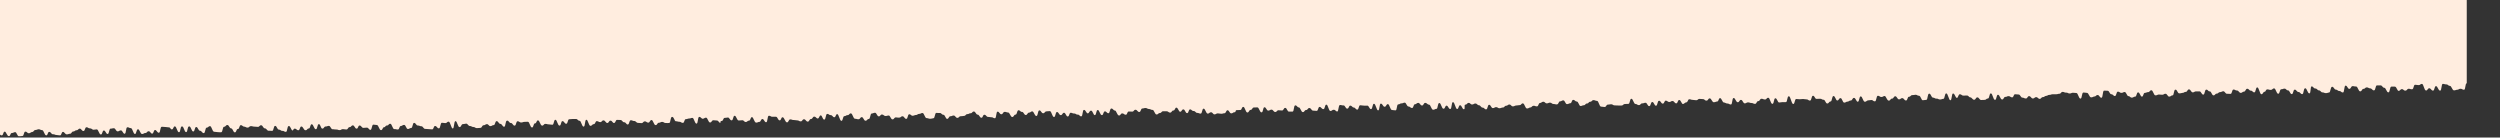 <?xml version="1.0" encoding="utf-8"?>
<!-- Generator: Adobe Illustrator 22.1.0, SVG Export Plug-In . SVG Version: 6.00 Build 0)  -->
<svg version="1.1" id="Livello_1" xmlns="http://www.w3.org/2000/svg" xmlns:xlink="http://www.w3.org/1999/xlink" x="0px" y="0px"
	 viewBox="0 0 2000 110" style="enable-background:new 0 0 2000 110;" xml:space="preserve">
<rect x="0" y="0" width="2000" height="110" fill="#333333" stroke="none"/>
<style type="text/css">
	.st0{fill:#FFEDDF;}
</style>
<g id="Livello_2_1_">
	<g id="Livello_1-2">
		<path class="st0" d="M-2.2-0.7V107h0.8c1.4,0,1.4,1.3,2.8,1.3s1-3,2.4-3c1.2,0,1.8,3.7,3.3,3.6c1.4,0,1-2.5,2.4-2.5
			s1.2-0.6,2.6-0.7c1.4,0,1.6,3.3,3,3.3s1.4-0.1,2.8-0.2c1.4,0,1-3.5,2.4-3.5c1.4,0,1.4,1.3,2.8,1.3s1.2-0.9,2.6-1s1.2-1.5,2.6-1.6
			c1.4-0.1,1.4-0.5,2.6-0.6c1.4,0,1.4,0.7,2.8,0.7s1.8,4.2,3.3,4.2c1.4,0,1-2.8,2.4-2.8s1.6,2,3,1.9s1.4,0.6,2.8,0.6
			s1.4,0.3,2.8,0.3c1.4,0,1-2.8,2.4-2.8c1.2,0,1.6,2,3,2c1.4,0,1.4-0.5,2.6-0.5c1.4,0,1.2-1.8,2.6-1.8c1.4,0,1.2-1,2.6-1
			c1.4,0,1.4-1.3,2.6-1.3c1.4,0,1.6,2,3,1.9c1.4-0.1,1-3,2.4-3c1.2-0.1,1.4,1,2.8,0.9c1.4-0.1,1.6,1.1,2.8,1.1
			c1.4,0,1.4-0.3,2.6-0.3c1.4,0,1.8,4.1,3.3,4.1c1.4,0,1-3.2,2.4-3.2c1.4,0,1.6,2.8,3,2.8c1.4,0,1-4.3,2.4-4.3
			c1.4,0,1.2-0.3,2.6-0.3c1.4,0,1.6,2.5,3,2.5s1.2-0.8,2.6-0.8c1.4,0,1.6,2.7,3,2.7c1.4,0,0.8-5.2,2.2-5.2c1.4,0,1.4,0.7,2.8,0.7
			c1.4,0,1.8,4.7,3.3,4.7c1.2,0,1-3.8,2.4-3.8c1.4,0,1.8,3.9,3.3,3.8c1.4,0,1.2-0.8,2.6-0.8c1.4,0,1.2-1.4,2.6-1.4
			c1.4,0,1.6,1.9,2.8,1.9c1.4,0,1-2.9,2.4-2.9c1.2,0,1.6,2.2,3,2.2c1.4,0,0.8-4.8,2.4-4.8c1.4,0,1.4,0.2,2.8,0.2s1.4,0.3,2.8,0.3
			c1.4,0,1.2,1.7,2.4,1.6c1.4,0,1-2.4,2.4-2.4c1.4,0,1.8,4.7,3.3,4.7c1.4,0,0.8-4.7,2.4-4.7s1.8,4.6,3.3,4.6c1.4,0,0.8-4.5,2.4-4.6
			c1.6-0.1,1.8,4.1,3.3,4.1c1.4,0,1-3.6,2.4-3.6c1.4,0,1.6,3,3,3s1.6,1.9,3,1.9s1-4.4,2.4-4.4c1.4,0,1.2-1.2,2.6-1.2
			s1.8,4.5,3.3,4.5c1.4,0,1.4,0.3,2.8,0.3c1.4,0,1.4,0.2,2.8,0.1c1.4,0,1-4.4,2.4-4.4s1.2-1.4,2.6-1.4c1.4,0,1.6,2.7,3,2.7
			s1.6,3.3,3,3.2c1.4,0,1-2.7,2.4-2.7s1-3,2.4-3.1c1.2,0,1.4,1.2,2.6,1.2c1.2,0,1.4,0.8,2.8,0.8s1.2-1.2,2.6-1.2
			c1.4,0,1.4,0.4,2.8,0.4s1.4,0.2,2.8,0.2s1.2-1.3,2.6-1.3c1.4,0,1.6,2.5,3,2.5s1.6,1.9,3,1.9c1.4-0.1,1.4,0.1,2.8,0.1s1-3.9,2.4-4
			c1.4-0.1,1.6,3,3,3c1.4-0.1,1.4,1.1,2.8,1s1.4,0.8,2.8,0.8c1.4,0,0.8-4.7,2.4-4.7c1.4,0,1.8,3.6,3,3.6c0.6-0.2,0.6-1.5,1.8-1.5
			s1.4,1.3,2.8,1.3s1-3,2.4-3c1.4-0.1,1.8,3,3.3,3c1.5,0,1.2-1.4,2.6-1.4s1-3.4,2.4-3.4s1.8,4.1,3.3,4c1.4-0.1,1-4.1,2.4-4.1
			c1.4,0,1.4,3.6,2.8,3.6c1.4,0,1.2-1.7,2.6-1.7c1.4,0,1.4-0.5,2.6-0.5c1.4,0,1.6,2.8,3,2.7c1.4-0.1,1.4,0.3,2.8,0.2
			c1.4-0.1,1.4,0.5,2.8,0.5s1.2-0.8,2.6-0.8c1.4,0,1.4,0.3,2.8,0.3s1.2-1.9,2.6-1.9c1.4,0,1.2-1.4,2.6-1.4c1.4,0,1.6,2.7,3,2.6
			c1.4,0,1-2.5,2.4-2.5c1.4,0,1.6,1.9,3,1.9s1.4-0.2,2.8-0.2c1.4,0,1.6,1.8,2.8,1.8c1.4,0,1-4.2,2.4-4.2c1.4,0,1.4,0.3,2.8,0.3
			c1.4,0,1.8,4.1,3.3,4.1c1.4,0,1.2-2.3,2.4-2.3c1.2,0,1-1.4,2.4-1.4s1.2-1.4,2.6-1.4c1.4,0,1.8,4.4,3.3,4.3
			c1.4-0.1,1.4,0.3,2.8,0.3s1-2.8,2.4-2.8c1.2,0,1.2-0.9,2.6-0.9c1.4,0,1.6,3.3,3,3.3c1.4,0,1.2-0.8,2.6-0.8c1.4,0,1-4.1,2.4-4.1
			c1.4,0,1.6,2.2,3,2.1c1.4,0,1.4,0.6,2.8,0.6c1.4,0,1.6,2.1,3,2.1s1.4,0.2,2.8,0.2c1.4,0,1.4,0.2,2.8,0.2c1.4,0,1-2.7,2.4-2.7
			c1.4,0,1.6,1.9,3,1.9c1.4,0,1-4.4,2.4-4.5c1.4,0,1.4,0.3,2.8,0.3c1.4,0,1.2-1.2,2.6-1.2c1.4,0,2,5.5,3.3,5.5
			c1.3,0,0.8-5.8,2.2-5.9c1.4,0,1.8,4.9,3.3,4.8c1.4-0.1,1.2-2.4,2.6-2.4c1.2,0,1.4-0.3,2.6-0.4c1.4,0,1.6,1.9,3,1.9
			c1.4,0,1.4,0.8,2.8,0.8c1.4,0,1.4,0.9,2.8,0.9c1.4,0,1.4-0.2,2.8-0.2c1.4,0,1.2-2.1,2.6-2.1c1.4,0,1.2-0.8,2.6-0.9
			c1.4,0,1.6,1.7,2.8,1.6c1.4,0,1.2-0.8,2.6-0.8c1.4,0,1-3.1,2.4-3.2c1.4,0,1.6,2.2,3,2.2s1.6,2.3,3,2.3c1.4,0,0.8-4.9,2.4-4.9
			c1.4-0.1,1.6,2,3,1.9c1.4-0.1,1.6,2.2,3,2.1c1.4,0,1-3.5,2.4-3.5c1.4,0,1.4,1,2.8,1c1.4,0,1.4-0.5,2.6-0.5c1.4,0,1.4-0.1,2.8-0.1
			c1.4,0,1.8,4.6,3.3,4.6c1.4,0,1-3.3,2.4-3.3c1.4,0,1-2.4,2.4-2.4s1.8,4.2,3.3,4.2c1.4,0,1.2-1.4,2.6-1.4c1.4,0,1.4,0.4,2.8,0.4
			s1.4,0.3,2.8,0.3c1.4,0,1-4,2.4-4c1.4,0,1.8,4.7,3.3,4.7c1.5,0,1-3.6,2.4-3.6c1.4,0,1.6,2.2,3,2.1c1.4,0,1-3.6,2.4-3.6
			c1.4,0,1.4-0.2,2.6-0.2c1.4,0,1.4,0,2.8,0c1.4,0,1.4,1.4,2.8,1.4c1.4,0,1.8,4.7,3.3,4.7c1.4,0,0.8-5.5,2.2-5.5s1.8,4.9,3.3,4.9
			c1.4-0.1,1.2-1.3,2.6-1.4c1.4,0,1.2-2.4,2.4-2.4c1.4,0,1.4,0.8,2.8,0.8c1.4,0,1.2-1.4,2.6-1.4c1.4,0,1.8,2.1,3,2.1
			c1.4,0,1.2-1.9,2.6-1.9c1.4,0,1.6,1.9,2.8,1.9c1.4-0.1,1.2-2.5,2.4-2.5c1.4,0,1.4,0.1,2.8,0.1c1.4,0,1.6,1.9,3,1.8
			c1.4,0,1.6,1.9,2.8,1.8c1.4,0,1-3.3,2.4-3.4c1.4-0.1,1.4,0.7,2.8,0.6c1.4,0,1.6,1.5,3,1.5c1.4,0,1.4,0.2,2.8,0.2
			c1.4,0,1.2-1.3,2.6-1.4c1.4-0.1,1.4,1,2.8,1s1.2-2,2.6-2.1c1.4,0,1.8,4.1,3.3,4.1c1.4,0,1.2-1.9,2.6-1.9c1.4,0,1.2-0.7,2.6-0.7
			c1.4,0,1.4,0.9,2.8,0.9s1.4,0.1,2.8,0c1.4-0.1,0.8-4.9,2.4-4.9c1.6,0,1.8,3.6,3,3.5c1.4,0,1.4,0.4,2.8,0.4c1.4,0,1.4,0.9,2.8,0.9
			c1.4,0,1-3,2.4-3s1.4-0.5,2.6-0.5c1.4,0,1.4-0.5,2.6-0.5c1.4,0,1.8,4.6,3.3,4.6c1.4,0,0.8-5.3,2.2-5.4c1.4,0,1.6,1.5,2.8,1.5
			c1.2,0,1.2-0.8,2.6-0.9c1.4,0,1.8,4,3.3,3.9c1.4-0.1,1.2-1.8,2.6-1.8c1.4,0,1.4,0.2,2.8,0.2c1.4,0,1.6,2,3,2
			c-0.4-0.1-0.4-1.6,0.8-1.6c1.4,0,1.2-2.5,2.4-2.5c1.2,0,1.4-0.2,2.6-0.3c1.2-0.1,1.6,2.3,3,2.3c1.4,0,1-3.6,2.4-3.7
			c1.4,0,1.8,3.9,3.3,3.8c1.4-0.1,1.4-0.1,2.8-0.2c1.4-0.1,1.4,1.4,2.8,1.4c1.4,0,1.2-1.1,2.6-1.1s1-2.8,2.4-2.8
			c1.2,0,1.8,4.4,3.3,4.4c1.4,0,1.4-0.6,2.6-0.6c1.2,0,1.2-2.3,2.4-2.3c1.4,0,1.6,2.6,3,2.6s0.8-5.1,2.2-5.2
			c1.4-0.1,1.4,0.9,2.8,0.8c1.4-0.1,1.4,0.1,2.8,0s1.6,2.9,3,2.9s1-2.5,2.4-2.5s2,4.1,3.5,4.1c1.4,0,1.2-2.4,2.6-2.4
			s1.4,0.6,2.8,0.5c1.4,0,1.4,0.3,2.8,0.3c1.4,0,1.4,0.8,2.8,0.8c1.4,0,1.2-1.7,2.6-1.7c1.4,0,1.6,1.9,3,1.9c1.4,0,1.2-2.1,2.6-2.1
			s1.2-1.9,2.6-1.9c1.4,0,1.6,1.5,2.8,1.5s1.2-2.5,2.4-2.5c1.2,0,1.4,3.4,2.8,3.4s1-4.6,2.4-4.6c1.4,0,1.4,1.1,2.8,1
			c1.4,0,1.6,1.7,2.8,1.7c1.4,0,1-2.5,2.4-2.5c1.2,0,2,5.4,3.3,5.4c1.4,0,1-3.7,2.4-3.8c1.4,0,1.2-0.8,2.6-0.8
			c1.4,0,1.2-1.4,2.6-1.4c1.4,0,1.8,4.3,3.3,4.3c1.4,0,1.4,0.4,2.8,0.4c1.4,0,1.2-1.6,2.6-1.7c1.4,0,1.6,2.9,3,2.9
			c1.4,0,1.2-1.4,2.6-1.4c1.4,0,1-4.3,2.4-4.4c1.4-0.1,1.2-0.5,2.6-0.6c1.4,0,1.6,2.9,3,2.9c1.4,0,1.2-1.5,2.6-1.5s1.4,1.2,2.8,1.2
			c1.4,0,1.4-0.4,2.6-0.4c1.2,0,1.6,3.1,3,3.1c1.4,0,1.2-1.5,2.6-1.6c1.4,0,1.4,0.3,2.8,0.2c1.4,0,1.2-1.1,2.6-1.1s1.6,2.1,3,2.1
			s1-3.7,2.4-3.7s1.4,1.3,2.8,1.2c1.4-0.1,1.4-0.6,2.6-0.6c1.2,0,1.2-0.9,2.6-0.9c1.4,0,1.2-0.7,2.6-0.7c1.4,0,1.8,4.1,3.3,4.1
			c1.4,0,1.4,0.5,2.8,0.5c1.4,0,1.4-0.3,2.6-0.4c1.4,0,1-4.3,2.4-4.3s1.4,0.2,2.8,0.1c1.4,0,1.4,1.4,2.8,1.4c1.4,0,1.8,3.4,3,3.3
			c1.4,0,1.2-2,2.6-2.1c1.4,0,1.4-0.6,2.6-0.6c1.4,0,1.6,1.9,3,1.9c1.4,0,1.2-1.3,2.6-1.3c1.4,0,1.4-0.2,2.8-0.3
			c1.4-0.1,1.2-1.4,2.6-1.4s1.2-0.7,2.6-0.7s1.2-1.4,2.6-1.4c1.4,0,1.6,2.5,3,2.5c1.4,0,1.6,2.5,3,2.5s1-2.4,2.4-2.4
			c1.4,0,1.6,1.7,2.8,1.7c1.4,0,1.4,0.3,2.8,0.3c1.4-0.1,1.4,0.8,2.8,0.8c1.4,0,0.8-5.3,2.2-5.3c1.4,0,1.6,2.2,3,2.1
			c1.4,0,1.2-1.9,2.6-1.9c1.4-0.1,1.4,0.5,2.8,0.5c1.4,0,1.8,3.6,3.3,3.6c1.4,0,1.2-1.9,2.6-1.9c1.4,0,1-3.4,2.4-3.5
			c1.4,0,1.4,1.4,2.8,1.3c1.4,0,1.6,2.5,3,2.5s1.2-1.8,2.6-1.9c1.4,0,1.2-1,2.6-1c1.4,0,1.8,3.7,3.3,3.7c1.4,0,1-4.5,2.4-4.5
			s1.6,2.3,3,2.3c1.4,0,1.2-1.4,2.6-1.5c1.4-0.1,1.4-0.2,2.8-0.2s1.8,4.7,3.3,4.7c1.4,0,1-4,2.4-4c1.4,0,1.6,2.5,3,2.5
			s1.2-1.8,2.6-1.9c1.4,0,1.6,3,3,3c1.4,0,1-3,2.4-3c1.2,0,1.4,0.7,2.8,0.6c1.4,0,1.4,1,2.8,0.9s1.4,1.4,2.8,1.4
			c1.4-0.1,0.8-5.2,2.2-5.2c1.4,0,1.8,2.8,3,2.8c1.2,0,1.2-2.1,2.6-2.2s1.8,3.6,3,3.6c1.4,0,1-4.1,2.4-4.1c1.4,0,1.8,4.1,3.3,4.1
			c1.4,0,1-2.9,2.4-3c1.2-0.1,1.6,1.5,2.8,1.5c1.4,0,1-3.8,2.4-3.8s1.6,1.7,2.8,1.6c1.2-0.1,1.8,4,3.3,4c1.4,0,1.2-1.7,2.6-1.7
			c1.4,0,1.4,1.1,2.8,1.1s1-2.6,2.4-2.6s1.4,0.1,2.8,0.1c1.4,0,1.2-1.5,2.6-1.5c1.4,0,1.6,1.8,3,1.8s1.2-2.8,2.4-2.8
			s1.4-0.4,2.6-0.4c1.4,0,1.4,0.8,2.8,0.8c1.4,0,1.4,0.8,2.8,0.7c1.4,0,1.8,3.8,3.3,3.7c1.4,0,1.2-1.2,2.6-1.2s1.2-1.4,2.6-1.4h2.8
			c1.4,0,1.4,1.1,2.8,1.1s1.2-1.7,2.6-1.7c1.4,0,1.2-2.3,2.4-2.3c1.4,0,1.8,3.3,3,3.3c1.4,0,1.2-1.9,2.6-1.9c1.4,0,1.6,3.1,3,3
			c1.4,0,1-3,2.4-3c1.2,0,1.4,1.4,2.8,1.3c1.4,0,1.6,1.5,2.8,1.5c1.4,0,1.6,0.6,2.8,0.6c1.4,0,1-4,2.4-4c1.4,0,1.8,4,3.3,4
			c1.4,0,1.2-1.1,2.6-1.1c1.4,0,1.6,1.8,2.8,1.7c1.4,0,1.2-0.8,2.6-0.8s1.4,0.3,2.8,0.3c1.4,0,1.4-0.4,2.6-0.4
			c1.2,0,1.2-2.3,2.4-2.4c1.4,0,1.6,2.5,3,2.5c1.4,0,1.2-0.9,2.6-0.9c1.4,0,0.4-1.7,1.8-1.7c1.4,0,1.4-0.1,2.8-0.1
			c1.4,0,1-2.4,2.4-2.5s1.8,4.5,3.3,4.5c1.4,0,1.2-2,2.6-2.1c1.4,0,1.2-1.9,2.6-1.9l2.8-0.1c1.4,0,1.8,4,3.3,4c1.5,0,1-4.1,2.4-4.1
			s1.6,2.7,3,2.7s1.2-0.8,2.6-0.8c1.4,0,1.6,1.9,3,1.9c1.4,0,1.2-1.4,2.6-1.4s1.4,0.2,2.8,0.2s1.2-2.1,2.6-2.1c1.4,0,1.6,3.1,3,3
			c1.4,0,1.4,0,2.8,0s0.8-4.9,2.2-5c1.4-0.1,1.6,1.7,2.8,1.6c1.4,0,1.8,3.8,3.3,3.8c1.4,0,1.2-1.7,2.6-1.7s1.2-1.6,2.6-1.6
			c1.4,0,1.6,2.1,3,2.1c1.4,0,1.4,0.2,2.8,0.2s1-3.1,2.4-3.2c1.2,0,1.6,1.8,3,1.8c1.4,0,1-3.6,2.4-3.6s1.8,5.2,3.3,5.1
			c1.4-0.1,1.2-1,2.6-1s1.6,1.4,2.8,1.4c1.2,0,0.8-5.2,2.2-5.2s1.4,0.4,2.8,0.3c1.4,0,1.6,2.7,3,2.6c1.4,0,1.2-2.4,2.4-2.4
			c1.4,0,1.6,1.5,2.8,1.5c1.2,0,1.6,1.7,2.8,1.7c1.4,0,1-3.5,2.4-3.5s1.4,0.3,2.8,0.3c1.4,0,1.4,0.1,2.8,0s1.6,2.8,3,2.8
			s1-4.3,2.4-4.3c1.4,0,2,5.4,3.3,5.3c1.4,0,0.8-5.4,2.2-5.4c1.4,0,1.6,2.5,3,2.5s1.2-2.1,2.6-2.1c1.4,0,1.8,4.7,3.3,4.7
			c1.4,0,1.4,0.3,2.8,0.3s0.8-4.8,2.2-4.8c1.4,0,1.2-0.8,2.6-0.8s1.4-0.6,2.6-0.6c1.2,0,1.6,3.1,3,3.1s1.4,1.2,2.8,1.2s1-3,2.4-3
			c1.2,0,1.2-1.1,2.6-1.1s1.6,2.1,3,2.1c1.4,0,1.2-2.1,2.6-2.1s1.6,1.4,3,1.4s1.8,4.1,3.3,4.1c1.4,0,1.4-0.7,2.6-0.7
			c1.4,0,0.8-4.7,2.4-4.7c1.4,0,1.8,4.6,3.3,4.6c1.4,0,1.2-2.5,2.4-2.5c1.4,0,1.6,2.8,3,2.7c1.4,0,0.8-5.5,2.2-5.5s2,5.6,3.3,5.5
			c1.4,0,1-3,2.4-3c1.4,0,1.6,3.2,3,3.2c1.4,0-0.2-3.7,1.2-3.7c1.4,0,1.2-1.3,2.6-1.4c1.4,0,1.4,1.3,2.8,1.3c1.4,0,1.2-0.8,2.6-0.8
			s1.6,1.4,2.8,1.4c1.4,0,1.6,1.9,3,1.9c1.4,0,1.4,1.4,2.8,1.4s1-3.6,2.4-3.7c1.4,0,1.6,2.7,3,2.7c1.4,0,1.2-0.8,2.6-0.8
			s1.4,1,2.8,0.9s1.4-0.6,2.6-0.6c1.4,0,1.2-1.4,2.6-1.4s1.2-1,2.6-1c1.4,0,1.4,1.5,2.8,1.5s1.2-0.6,2.6-0.7c1.4,0,1.4-0.3,2.8-0.3
			c1.4,0,1.2-1.4,2.6-1.4s1.8,4.1,3.3,4.1c1.5,0,1.2-0.7,2.6-0.8c1.4-0.1,1.2-1.3,2.6-1.4s1.4,0.6,2.8,0.5c1.4-0.1,1-2.6,2.4-2.7
			s1.2-1,2.6-1c1.4-0.1,1.4,1.3,2.8,1.3s1.4-0.6,2.6-0.6c1.4,0,1.4,1.1,2.8,1.1c1.4,0,1.4,0.4,2.8,0.3s1.2-2.4,2.4-2.4
			c1.4,0,1.2-0.8,2.6-0.8c1.4-0.1,1.6,3,3,3s1.2-0.6,2.6-0.7c1.4,0,1-2.7,2.4-2.7s1.4,1.3,2.8,1.3s1.8,3.6,3,3.6
			c1.4,0,1.4-0.6,2.6-0.6c1.4,0,1.2-1.4,2.6-1.4c1.4,0,1.2-1.4,2.6-1.4s1.2-1.3,2.6-1.3s1.4,0.6,2.8,0.6c1.4,0,1.8,4.7,3.3,4.6
			c1.4,0,1.4,0.3,2.8,0.3s1.2-1.9,2.6-1.9s1.4-0.3,2.6-0.3c1.4,0,1.4,0.9,2.8,0.9c1.4,0,1.4,0.1,2.8,0.1s1.4,0,2.8,0
			s1.2-1.2,2.6-1.2c1.4,0,1.4-0.1,2.8-0.1s1-4.1,2.4-4.1c1.4,0,1.8,4.2,3.3,4.2c1.5,0,1.4,1,2.8,0.9s1.2-1.4,2.6-1.4
			c1.4,0,1.4-0.5,2.6-0.5c1.4,0,1.6,2.8,3,2.7c1.4-0.1,1-3.2,2.4-3.3c1.4-0.1,1.6,3,3,3c1.4-0.1,1-3.9,2.4-4c1.4-0.1,1.6,2.3,3,2.3
			c1.4,0,1.2-2.4,2.4-2.4c1.4,0,1.4,1.1,2.8,1.1c1.4,0,1.2-0.8,2.6-0.8s1.6,1.9,3,1.9c1.4-0.1,1-2.7,2.4-2.7s1.8,3.3,3,3.2
			c1.2-0.1,1.2-1.2,2.6-1.3c1.4-0.1,1.2-2.5,2.4-2.5c1.4,0,1.4,0.5,2.8,0.5s1.4,0.3,2.8,0.3c1.4,0,1.2-1.1,2.6-1.1s1.4,0.2,2.8,0.2
			s1.4,1.3,2.8,1.2c1.4,0,1.2-1.8,2.6-1.8s1.8,3.2,3.3,3.1c1.4-0.1,1.4-0.5,2.6-0.6c1.4,0,1-2.7,2.4-2.7c1.2,0,1.8,3.5,3,3.5
			c1.2,0,1.4,0.8,2.8,0.8s1.4,0.8,2.8,0.8s0.8-5.2,2.2-5.2c1.4-0.1,1.8,3.4,3.3,3.4c1.4,0,1.2-1.9,2.6-1.9s1.6,2.8,3,2.8
			s1.2-0.8,2.6-0.8s1.4,0.5,2.8,0.5c1.4,0,1.4,0.7,2.8,0.7s1.2-2.2,2.6-2.2c1.4,0,1.2-1.9,2.6-1.9s1.4,0.6,2.8,0.6s1.2-1.4,2.6-1.4
			c1.4-0.1,1.8,4.9,3.3,4.9s1-4.5,2.4-4.5c1.4,0,1.8,3.4,3,3.4c1.4,0,1.4-0.3,2.6-0.3s1.4,0.1,2.8,0c1.4-0.1,0.8-4.7,2.4-4.7
			c1.4,0,2,6.2,3.5,6.2c1.4,0,1-4,2.4-4s1.4,0.2,2.8,0.2s1.4-0.2,2.6-0.2c1.4,0,1.4,0.3,2.8,0.3c1.4-0.1,1.4,1,2.8,1
			c1.4-0.1,1-3.8,2.4-3.9c1.4,0,1.4,2.5,2.8,2.5s1.4,0,2.8-0.1c1.4-0.1,1.4,0.8,2.8,0.8c1.4-0.1,1.6,3,3,3s1.2-1.5,2.6-1.6
			c1.4,0,1-4.3,2.4-4.4c1.4,0,1.8,3.6,3,3.6c1.4,0,1.2-1.9,2.6-1.9c1.4,0,1.6,3.6,3,3.6s1.2-0.8,2.6-0.8c1.4-0.1,1.2-0.9,2.6-0.9
			c1.4,0,1.2-2.1,2.6-2.1s1.8,3.1,3,3.1c1.4,0,1-4.3,2.4-4.3s1.8,4.4,3.3,4.3c1.4,0,1.2-1,2.6-1.1c1.4,0,1.4-0.3,2.6-0.3
			c1.2-0.1,1.4,1.1,2.8,1.1c1.4,0,1-4.4,2.4-4.5c1.4,0,1.4,1,2.8,1s1.4-0.8,2.6-0.8c1.2,0,1.8,3.7,3.3,3.7c1.5,0,1.2-1.6,2.6-1.6
			c1.4,0,1.2-1.8,2.6-1.9c1.4,0,1.6,2.5,3,2.5s1.2-1,2.6-1c1.4,0,1.6,1.9,3,1.9s1-3,2.4-3s1.2-1.3,2.6-1.3s1.4-0.2,2.6-0.3
			c1.4,0,1.4,0.8,2.8,0.8c1.4,0,1.8,3.6,3,3.6c1.2,0,1.4-0.3,2.8-0.3s0.8-5,2.4-5c1.4,0,1.6,3.2,3,3.2s1.4,0.9,2.8,0.8
			s1.4,0.7,2.8,0.7s1.4-0.5,2.6-0.5c1.4,0,1-4.4,2.4-4.4s2,5.5,3.3,5.5c1.4,0,0.8-5.4,2.2-5.4c1.4,0,1.8,3.5,3,3.5
			c1.2,0,1-2.9,2.4-2.9s1.4,1.1,2.8,1.1l2.8-0.1c1.4,0,1.6,1.5,2.8,1.5c1.2,0,1.6,1.9,3,1.9s1.2-1.9,2.6-1.9s1.6,2.1,3,2.1
			s1.4-0.1,2.8-0.1s1.2-1.1,2.6-1.1c1.4,0,1-4.1,2.4-4.1s1.8,5.2,3.3,5.2c1.4,0,1-4.1,2.4-4.1s1.8,3.8,3.3,3.8
			c1.4,0,1.2-2.1,2.6-2.1s1.2-0.6,2.6-0.6c1.4,0,1.4,1,2.8,1s1-2.5,2.4-2.5c1.4,0,1.4,0.2,2.8,0.2s1.6,2.5,3,2.5s1.4,0.7,2.8,0.7
			s1.2-1.9,2.6-1.9c1.4,0,1.6,1.9,3,1.9s1.2-1.1,2.6-1.1s1.6,1.4,2.8,1.4c1.4,0,1.2-1.4,2.6-1.4s1.2-0.9,2.6-1
			c1.4-0.1,1.2-0.8,2.6-0.8s1.4-0.5,2.6-0.5c1.4,0,1.4,0,2.8,0c1.4,0,1.4-0.4,2.6-0.4c1.4,0,1.2-1.5,2.6-1.5c1.4,0,1.4,0.7,2.8,0.6
			s1.4,0.7,2.8,0.7s1.4-0.6,2.6-0.6c1.4,0,1.4,0.2,2.8,0.2s1.8,4.5,3.3,4.5c1.4,0,0.8-4.9,2.4-4.9c1.4,0,1.4,0.3,2.8,0.3
			s1.8,3.6,3.3,3.6c1.4,0,1.4-0.6,2.6-0.7c1.4,0,1.2-1.2,2.6-1.2c1.4,0,1.6,2.2,3,2.2c1.4,0,0.8-5.6,2.2-5.7c1.4,0,1.4,0.1,2.8,0.1
			c1.4,0,1.6,2.8,3,2.8s1.6,1.5,2.8,1.4c1.4,0,1-3.4,2.4-3.5c1.4,0,1.4,1,2.8,1s1.4-0.7,2.6-0.7c1.4,0,1.8,3.3,3,3.3
			c1.4,0,1.4,1.3,2.8,1.2c1.4,0,1.2-0.8,2.6-0.8s1-3.4,2.4-3.4s1.8,3.4,3,3.4c1.4,0,1-3,2.4-3c1.4-0.1,1.4-0.6,2.6-0.6
			c1.4,0,1.2-1.5,2.6-1.5s1.8,4.1,3.3,4.1c1.4,0,1.4-0.6,2.6-0.7c1.4,0,1.4,0.2,2.8,0.2c1.4,0,1.2-0.8,2.6-0.8s1.6,2.3,3,2.3
			s1.2-1,2.6-1c1.4,0,0.8-4.6,2.4-4.6c1.4,0,1.6,3,3,3s1.4-0.3,2.6-0.4c1.4,0,1.2-0.8,2.6-0.8s1.2-2,2.6-2c1.4,0,1.6,2.4,3,2.4
			s1.2-0.8,2.6-0.8s1.4,0,2.8,0c1.4,0,1.6,2.6,3,2.6s1-3.9,2.4-4s1.4,1.5,2.8,1.4c1.4,0,1.6,3.2,3,3.2s1.2-1.4,2.6-1.4
			s1.2-1.2,2.6-1.2c1.4,0,1.2-0.6,2.6-0.7c1.4,0,1.6,2.1,3,2c1.4,0,1.4,0.1,2.8,0.1c1.4,0,1-3.4,2.4-3.5c1.4,0,1.4,0.9,2.8,0.8
			c1.4,0,1.6,1.9,3,1.9c1.4,0,1.2-1,2.6-1c1.4-0.1,1.2-2.3,2.6-2.3c1.4,0,1.6,1.6,2.8,1.5c1.4,0,1.6,1.4,2.8,1.4c1.4,0,1-4,2.4-4
			c1.4,0,2,5.5,3.3,5.5c1.4,0,1.2-1.9,2.6-2c1,0,0.8-1.9,2.2-1.9c1.4,0,1.4,0.5,2.8,0.4c1.4,0,1.2-1.2,2.6-1.2s1.8,4.4,3.3,4.3
			c1.4-0.1,1-3.5,2.4-3.6c1.4,0,1.4-0.5,2.6-0.5c1.4,0,1.4,1.4,2.8,1.4c1.4,0,1.6,3,3,3s1-3.6,2.4-3.6s1.6,1.9,3,1.9
			c1.4,0,1.6,1.8,3,1.7c1.4-0.1,0.8-4.7,2.4-4.7c1.4,0,1.8,4.1,3.3,4.1c1.4,0,0.6-5.5,1.8-5.6c1.2-0.1,1.6,1.8,3,1.7
			c1.4,0,1.6,1.5,2.8,1.5c1.4,0,1.6,1.6,2.8,1.6c1.4,0,1.4,0.6,2.8,0.6s1.4-0.4,2.6-0.5s1-4.5,2.4-4.6c1.4,0,1.6,2.3,3,2.3
			s1.4,1.2,2.8,1.1c1.4,0,1.4,1.2,2.8,1.2c1.4,0,0.8-5.5,2.2-5.5c1.4,0,1.6,2.7,3,2.6c1.4-0.1,1.2-2.2,2.6-2.2s1.4,0.4,2.8,0.3
			c1.4,0,1.8,4,3.3,3.9c1.5-0.1,1.2-2,2.6-2s1.2-1.2,2.6-1.2c1.4,0,1.4,0.8,2.8,0.8s1.6,1.7,3,1.6c1.4,0,1-4,2.4-4
			c1.4,0,1.4,0.1,2.8,0s1.6,1.9,3,1.9s1.8,3.7,3.3,3.7c1.4,0,1-4.6,2.4-4.6s1.4,0,2.8,0s1.8,3.4,3,3.4c1.2,0,1.2-1.3,2.6-1.4
			c1.4,0,1.4,1.3,2.8,1.2c1.4,0,1.2-1.4,2.6-1.5c1.4,0,1.4,0.5,2.8,0.4c1.4,0,1-3.6,2.4-3.6c1.4,0,1.4,0.3,2.8,0.3s1.2-0.9,2.6-1
			s1.8,5.3,3.3,5.3c1.4,0,1.2-1.7,2.6-1.8c1.4,0,1.6,1.9,3,1.9c1.4,0,1-3.6,2.4-3.6s1.8,3.7,3.3,3.6c1.4,0,0.8-5.4,2.2-5.4
			c1.4,0,1.4,0.5,2.8,0.4c1.4,0,1.4,1.2,2.8,1.2s1.8,3.6,3.3,3.6c1.4,0,1.4-0.5,2.6-0.5c1.2,0,1.2-0.8,2.6-0.8s1.4,0.8,2.8,0.8
			s0.8-5.2,2.2-5.2l0,0V-1L-2.2-0.7z"/>
	</g>
</g>
</svg>
